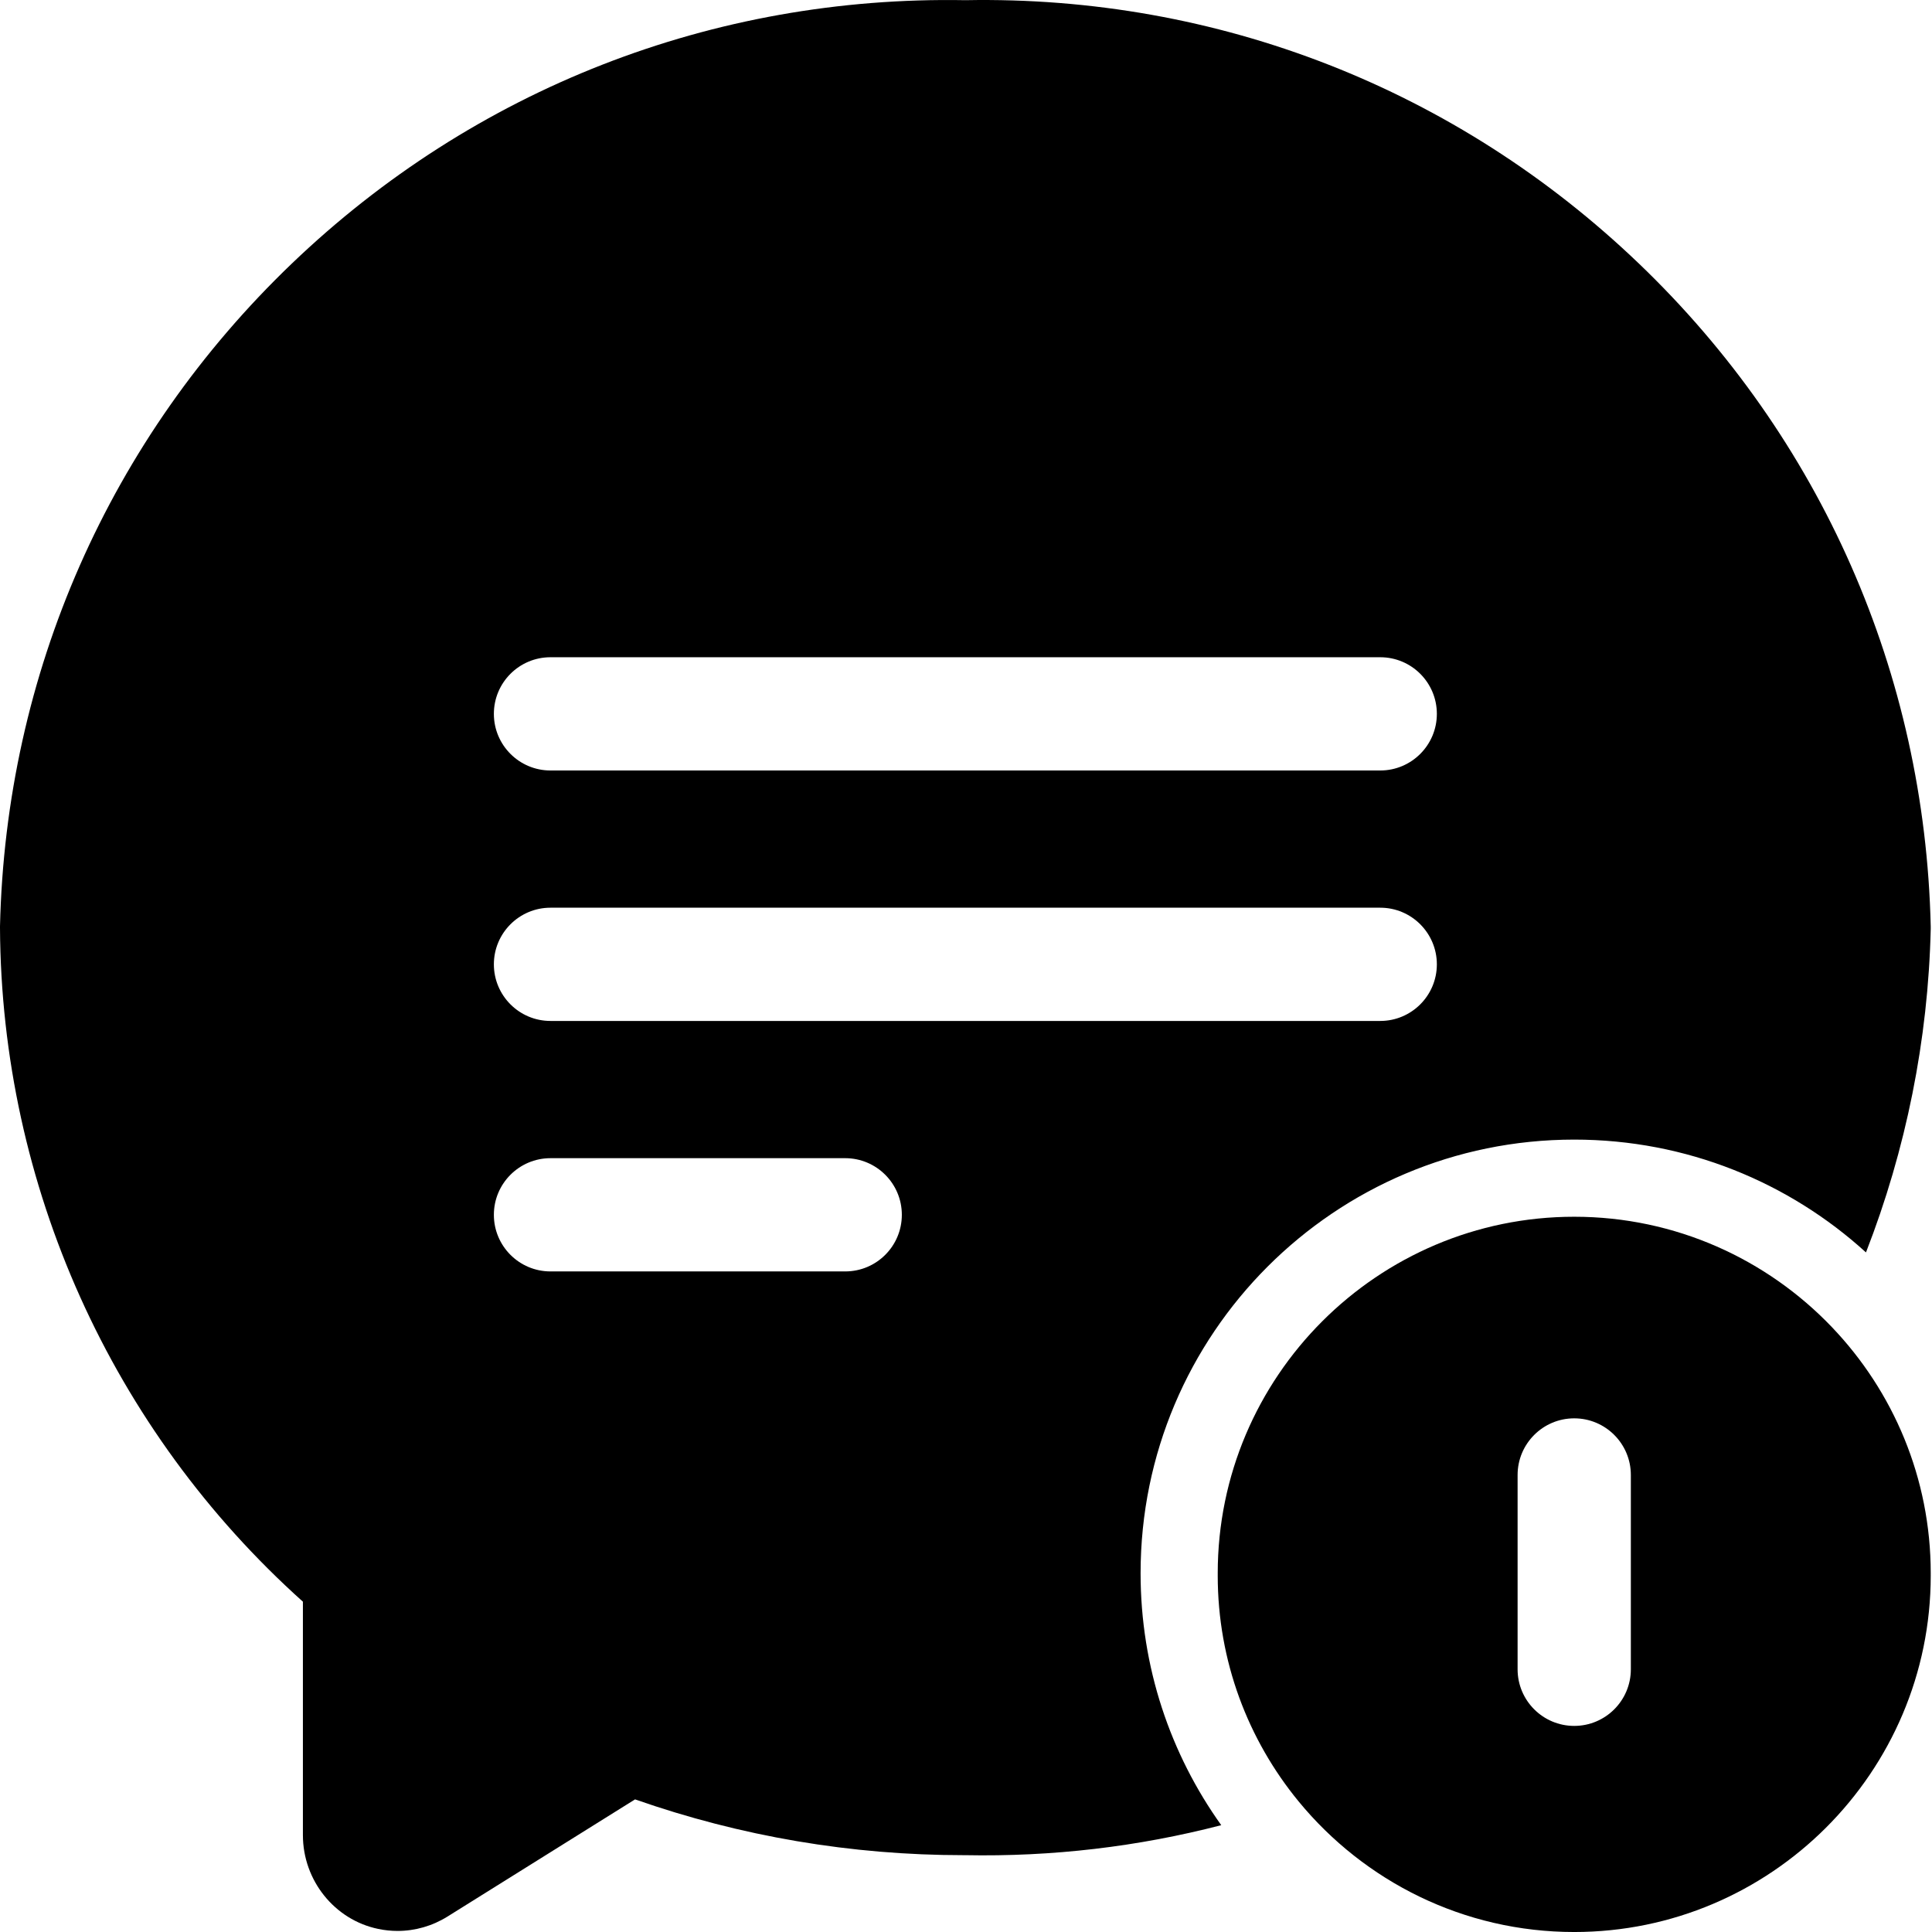 <svg viewBox="0 0 512 512" xmlns="http://www.w3.org/2000/svg"><path d="m485.496 351.723c-17.219-18.027-41.477-29.273-68.309-29.273-52.09 0-94.477 42.375-94.477 94.477 0 .074.004.145.004.219 0 .125-.004.25-.004.379 0 22.719 8.051 43.578 21.457 59.895 17.348 21.098 43.637 34.582 73.02 34.582 52.09 0 94.477-42.387 94.477-94.477 0-.102-.004-.203-.004-.305 0-.098.004-.195.004-.293 0-25.258-9.965-48.238-26.168-65.203zm-68.309 105.66c-8.285 0-15.008-6.723-15.008-15.004v-51.496c0-8.285 6.723-15.008 15.008-15.008 8.281 0 15.004 6.723 15.004 15.008v51.496c0 8.281-6.723 15.004-15.004 15.004zm0 0"/><path d="m434.324 69.844c-48.281-46.258-111.645-71.051-178.492-69.797-66.848-1.211-130.211 23.539-178.492 69.797-48.34 46.328-75.809 108.711-77.34 175.66v.418c.352 68.23 29.562 133.086 80.273 178.543v61.855c0 12.004 8.383 22.457 19.938 24.859 1.699.359 3.43.539 5.141.539 4.641 0 9.215-1.301 13.234-3.809l49.711-31.055c28.031 9.816 57.293 14.785 87.035 14.785h.371c23.152.449 45.895-2.23 67.941-7.949-13.457-18.82-21.375-41.867-21.375-66.766 0-63.465 51.449-114.918 114.918-114.918 29.773 0 56.902 11.324 77.316 29.898 10.609-27.227 16.484-56.34 17.16-85.723v-.68c-1.531-66.949-29-129.332-77.34-175.66zm-210.336 267.098h-78.102c-8.281 0-15.004-6.715-15.004-15.008 0-8.281 6.723-15.004 15.004-15.004h78.102c8.285 0 15.008 6.723 15.008 15.004 0 8.293-6.723 15.008-15.008 15.008zm141.789-66.379h-219.891c-8.281 0-15.004-6.723-15.004-15.004 0-8.285 6.723-15.008 15.004-15.008h219.891c8.281 0 15.004 6.723 15.004 15.008 0 8.281-6.723 15.004-15.004 15.004zm0-66.375h-219.891c-8.281 0-15.004-6.723-15.004-15.008 0-8.293 6.723-15.004 15.004-15.004h219.891c8.281 0 15.004 6.711 15.004 15.004 0 8.285-6.723 15.008-15.004 15.008zm0 0"/></svg>